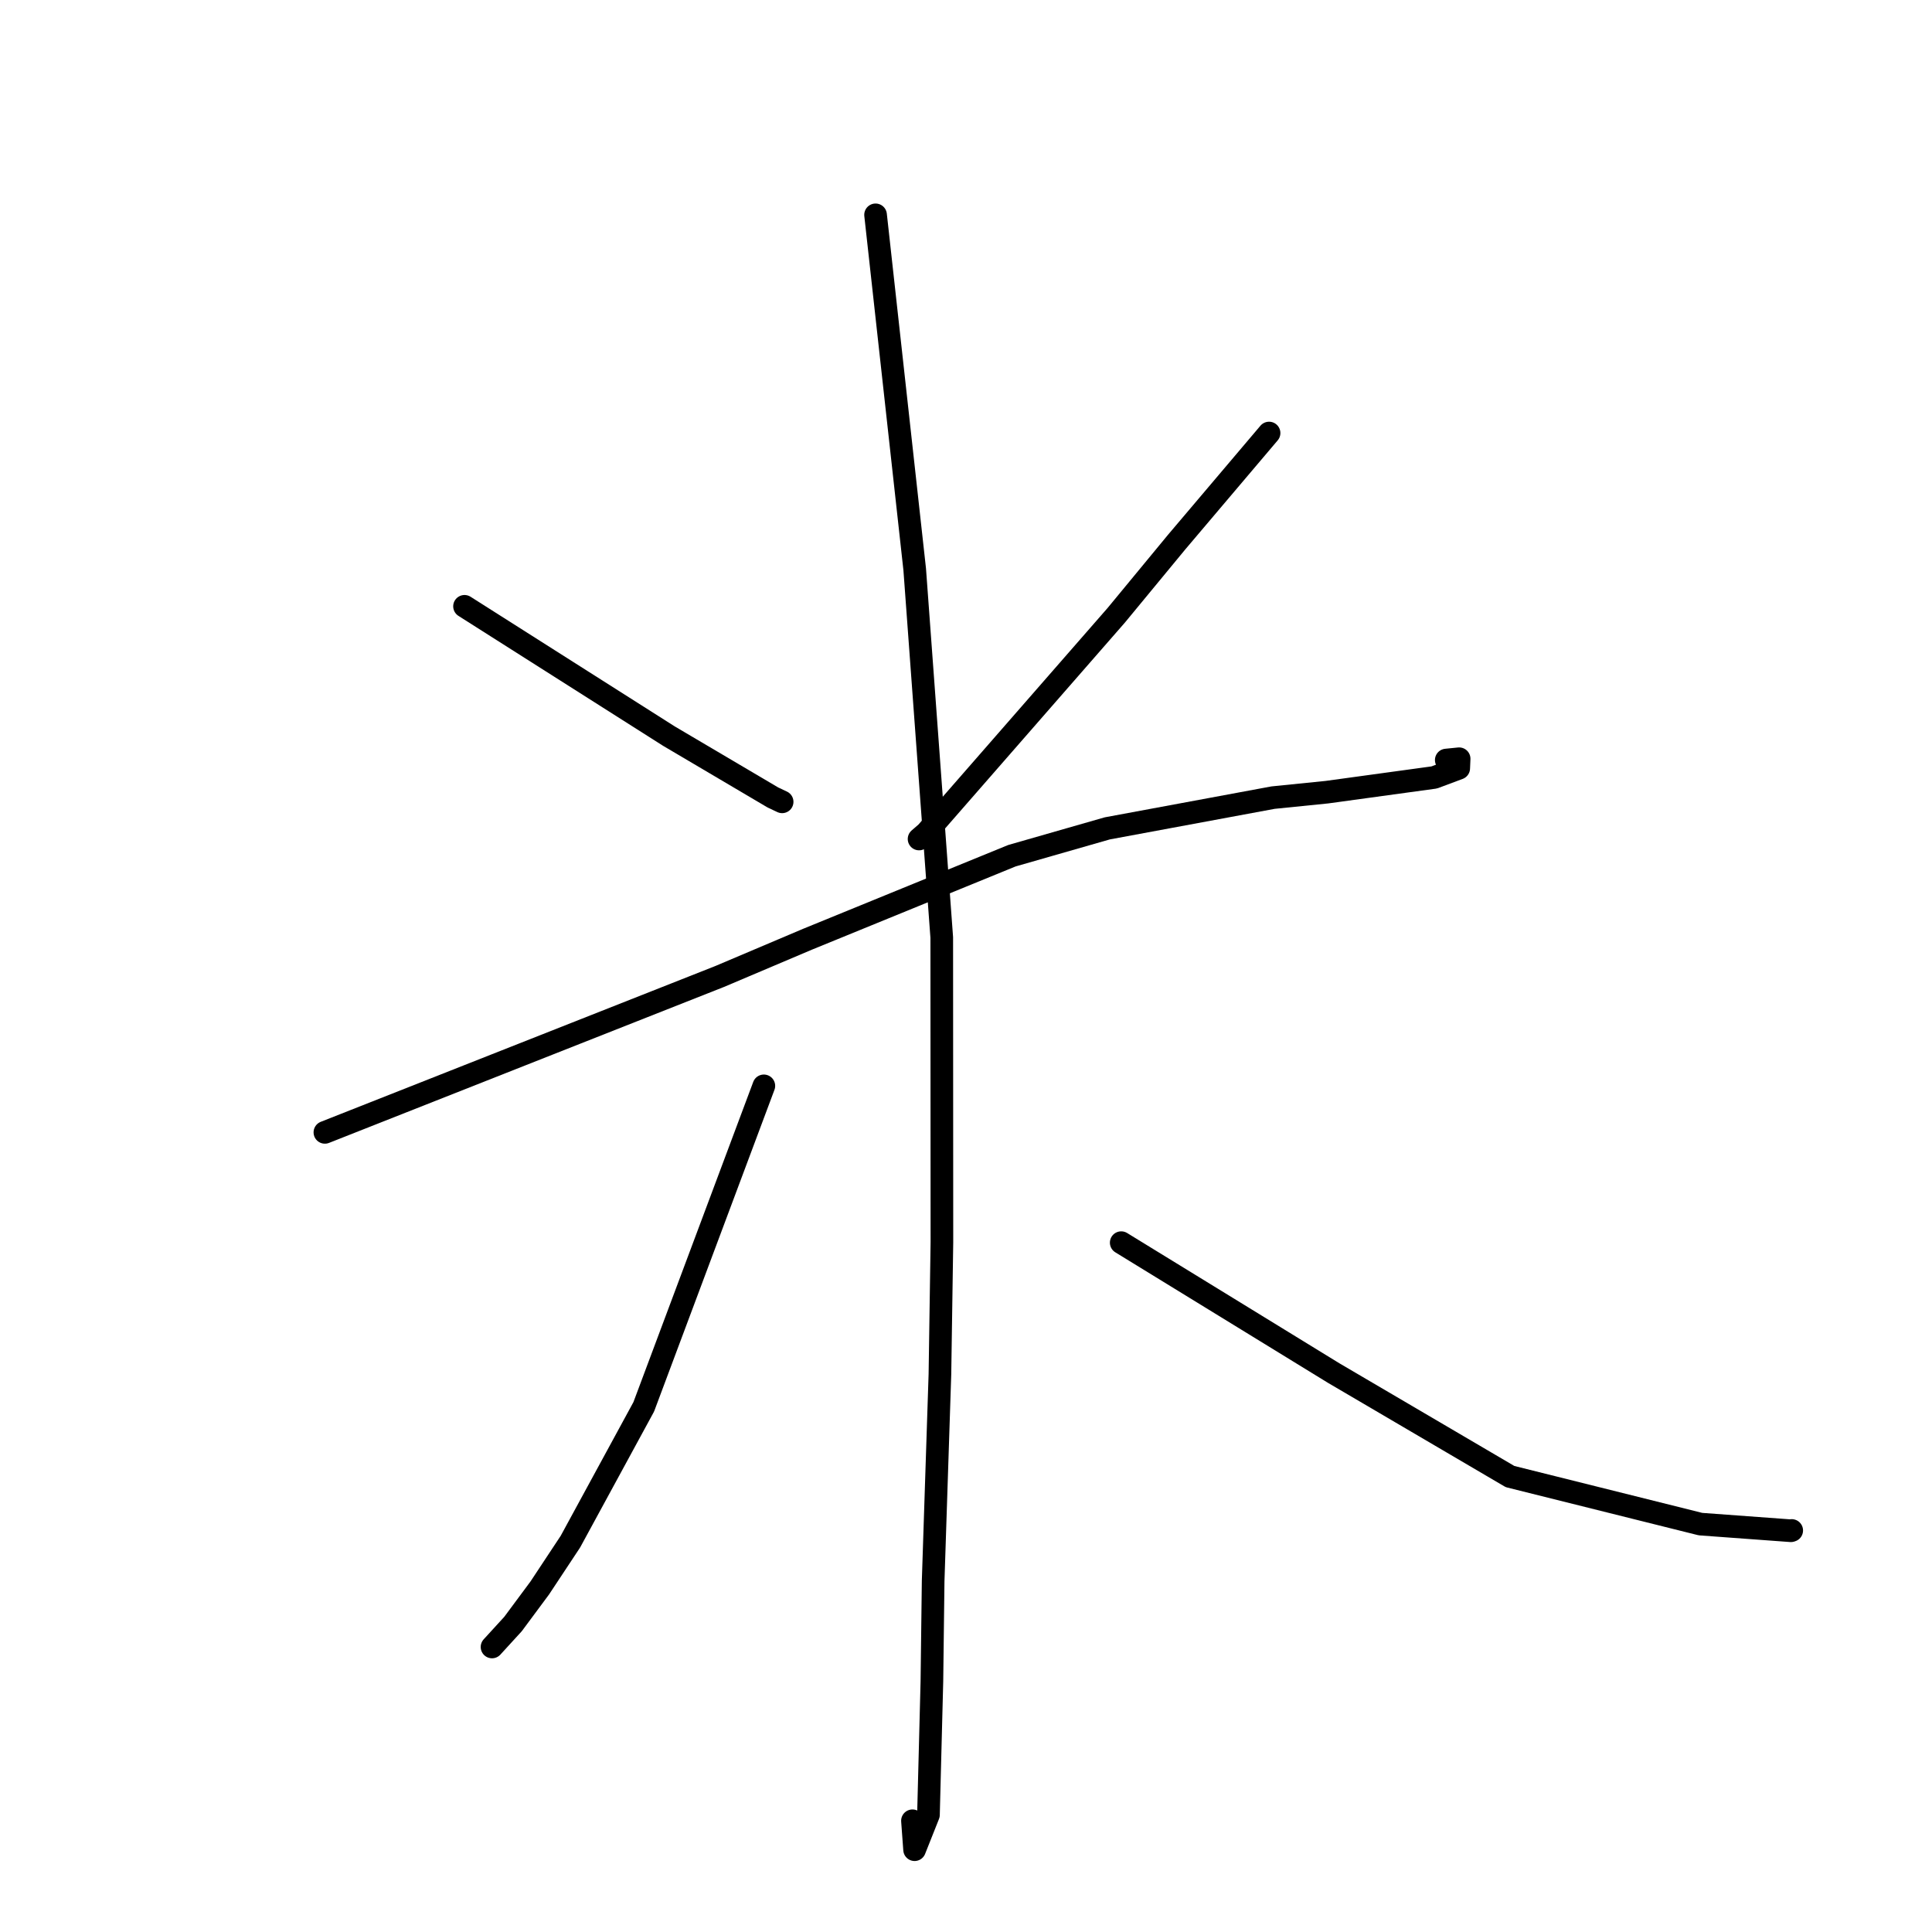 <?xml version="1.0" standalone="no"?>
    <svg width="256" height="256" xmlns="http://www.w3.org/2000/svg" version="1.1">
    <polyline stroke="black" stroke-width="3" stroke-linecap="round" fill="transparent" stroke-linejoin="round" points="61.551 80.341 75.093 88.94 88.636 97.539 102.409 105.667 103.637 106.247 " />
        <polyline stroke="black" stroke-width="3" stroke-linecap="round" fill="transparent" stroke-linejoin="round" points="168.158 57.379 162.039 64.599 155.92 71.82 147.904 81.534 122.758 110.327 121.781 111.172 " />
        <polyline stroke="black" stroke-width="3" stroke-linecap="round" fill="transparent" stroke-linejoin="round" points="43.05 150.044 69.207 139.716 95.363 129.387 106.981 124.462 134.082 113.387 146.715 109.765 168.683 105.69 175.815 104.968 190.041 103.017 193.288 101.803 193.342 100.538 191.637 100.709 " />
        <polyline stroke="black" stroke-width="3" stroke-linecap="round" fill="transparent" stroke-linejoin="round" points="116.017 28.468 118.61 51.955 121.203 75.442 124.787 124.23 124.808 164.592 124.545 182.091 123.647 209.486 123.482 222.759 123.026 240.471 121.188 245.094 120.906 241.262 " />
        <polyline stroke="black" stroke-width="3" stroke-linecap="round" fill="transparent" stroke-linejoin="round" points="101.214 143.882 93.257 165.147 85.3 186.412 75.583 204.275 71.523 210.413 67.98 215.189 65.216 218.211 65.196 218.232 " />
        <polyline stroke="black" stroke-width="3" stroke-linecap="round" fill="transparent" stroke-linejoin="round" points="148.567 164.659 162.635 173.293 176.702 181.928 200.086 195.651 225.323 201.952 237.305 202.832 237.412 202.796 " />
        </svg>